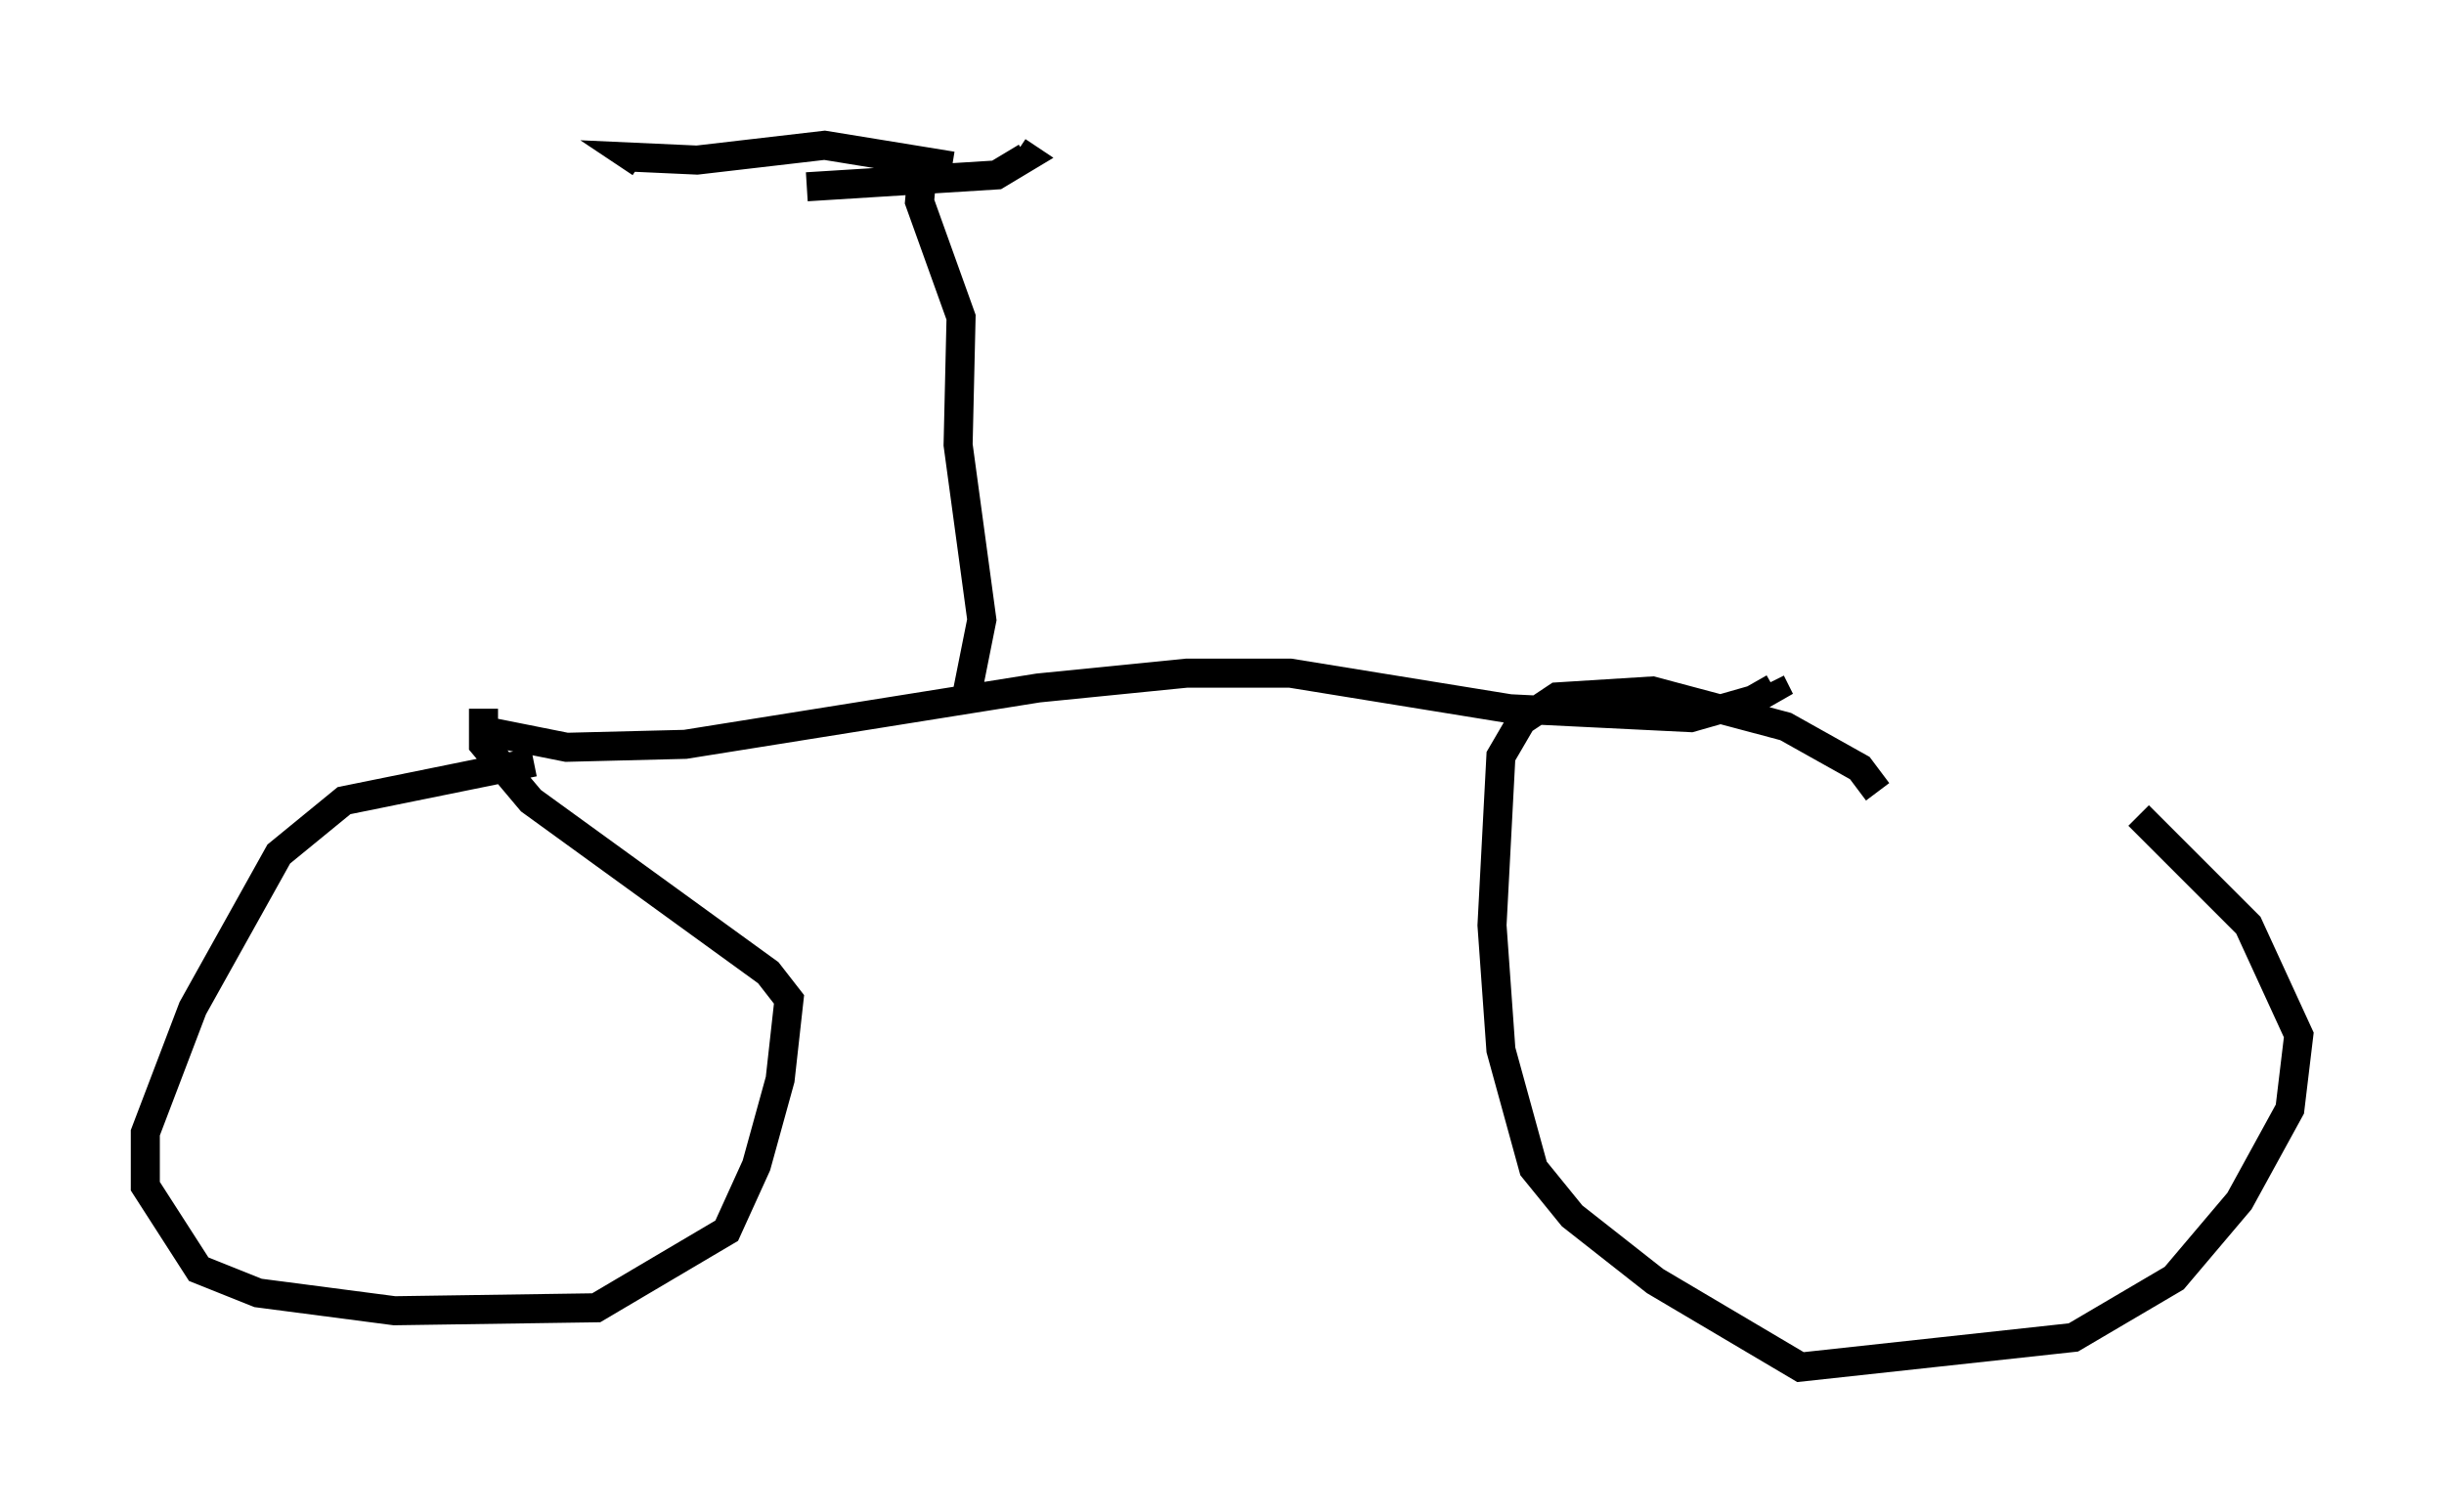 <?xml version="1.0" encoding="utf-8" ?>
<svg baseProfile="full" height="52.059" version="1.1" width="84.113" xmlns="http://www.w3.org/2000/svg" xmlns:ev="http://www.w3.org/2001/xml-events" xmlns:xlink="http://www.w3.org/1999/xlink"><defs /><rect fill="white" height="52.059" width="84.113" x="0" y="0" /><path d="M23.375, 26.234 m-5.002, 0.0 l-6.533, 1.327 -2.246, 1.838 l-2.96, 5.308 -1.633, 4.288 l0.0, 1.838 1.838, 2.858 l2.042, 0.817 4.696, 0.613 l6.942, -0.102 4.492, -2.654 l1.021, -2.246 0.817, -2.96 l0.306, -2.756 -0.715, -0.919 l-8.167, -5.921 -1.633, -1.94 l0.0, -1.225 m56.963, 3.675 l3.777, 3.777 1.735, 3.777 l-0.306, 2.552 -1.735, 3.165 l-2.246, 2.654 -3.471, 2.042 l-9.392, 1.021 -5.002, -2.96 l-2.858, -2.246 -1.327, -1.633 l-1.123, -4.083 -0.306, -4.288 l0.306, -5.819 0.715, -1.225 l1.225, -0.817 3.267, -0.204 l4.594, 1.225 2.552, 1.429 l0.613, 0.817 m-47.673, -2.042 l2.552, 0.51 4.083, -0.102 l12.148, -1.94 5.104, -0.51 l3.573, 0.0 7.554, 1.225 l6.227, 0.306 2.144, -0.613 l0.715, -0.408 -0.102, -0.204 m-27.665, 0.408 l0.51, -2.552 -0.817, -6.023 l0.102, -4.39 -1.429, -3.981 l0.102, -1.123 0.817, 0.204 m0.204, -0.306 l-4.39, -0.715 -4.39, 0.51 l-2.246, -0.102 0.306, 0.204 m5.717, 0.817 l6.533, -0.408 1.021, -0.613 l-0.306, -0.204 " fill="none" stroke="black" stroke-width="1" /></svg>